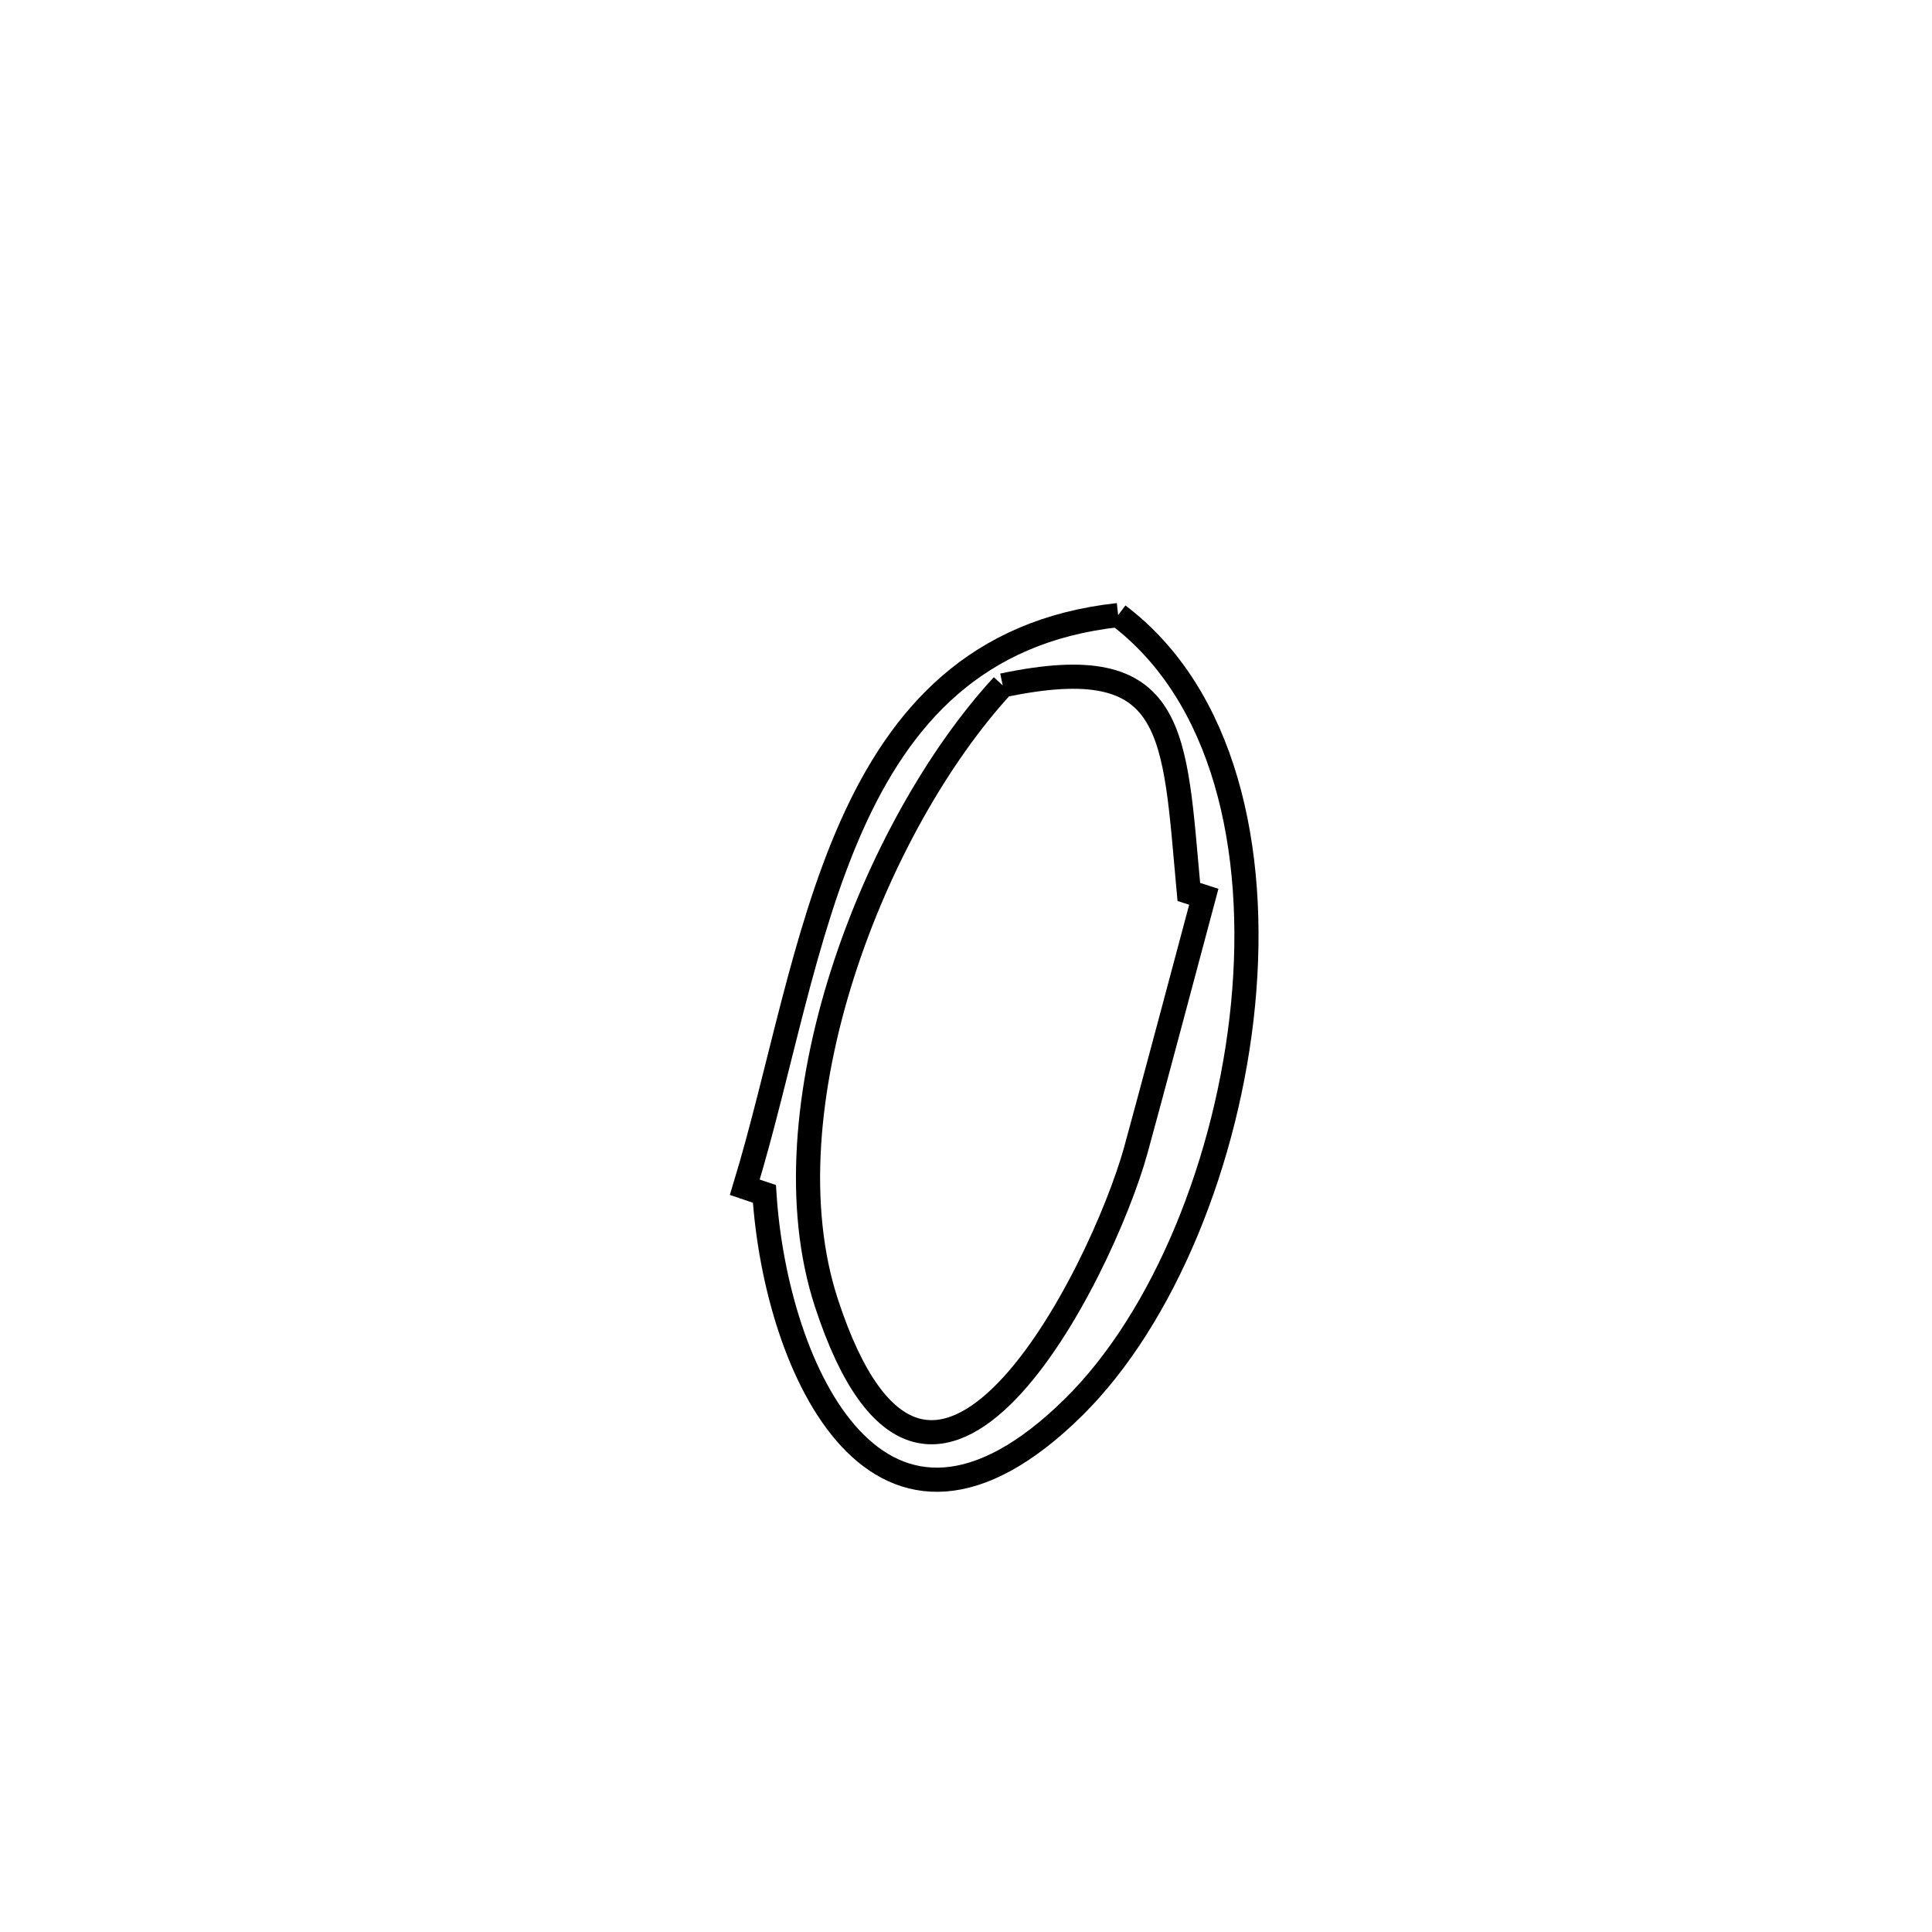 <svg xmlns="http://www.w3.org/2000/svg" viewBox="0.0 0.0 24.0 24.0" height="200px" width="200px"><path fill="none" stroke="black" stroke-width=".3" stroke-opacity="1.0"  filling="0" d="M13.89 7.641 L13.89 7.641 C15.207 8.635 15.629 10.541 15.442 12.475 C15.255 14.409 14.459 16.371 13.339 17.478 C10.92 19.867 9.636 17.006 9.496 14.831 L9.496 14.831 C9.415 14.804 9.333 14.777 9.252 14.749 L9.252 14.749 C9.689 13.316 9.967 11.635 10.576 10.264 C11.186 8.893 12.127 7.833 13.89 7.641 L13.89 7.641"></path>
<path fill="none" stroke="black" stroke-width=".3" stroke-opacity="1.0"  filling="0" d="M12.456 8.514 L12.456 8.514 C14.635 8.055 14.584 9.093 14.768 11.08 L14.768 11.08 C14.83 11.1 14.892 11.12 14.954 11.14 L14.954 11.14 C14.817 11.653 14.251 13.778 14.109 14.29 C13.688 15.811 11.549 20.101 10.267 16.189 C9.872 14.985 10.019 13.5 10.465 12.1 C10.911 10.699 11.656 9.382 12.456 8.514 L12.456 8.514"></path></svg>